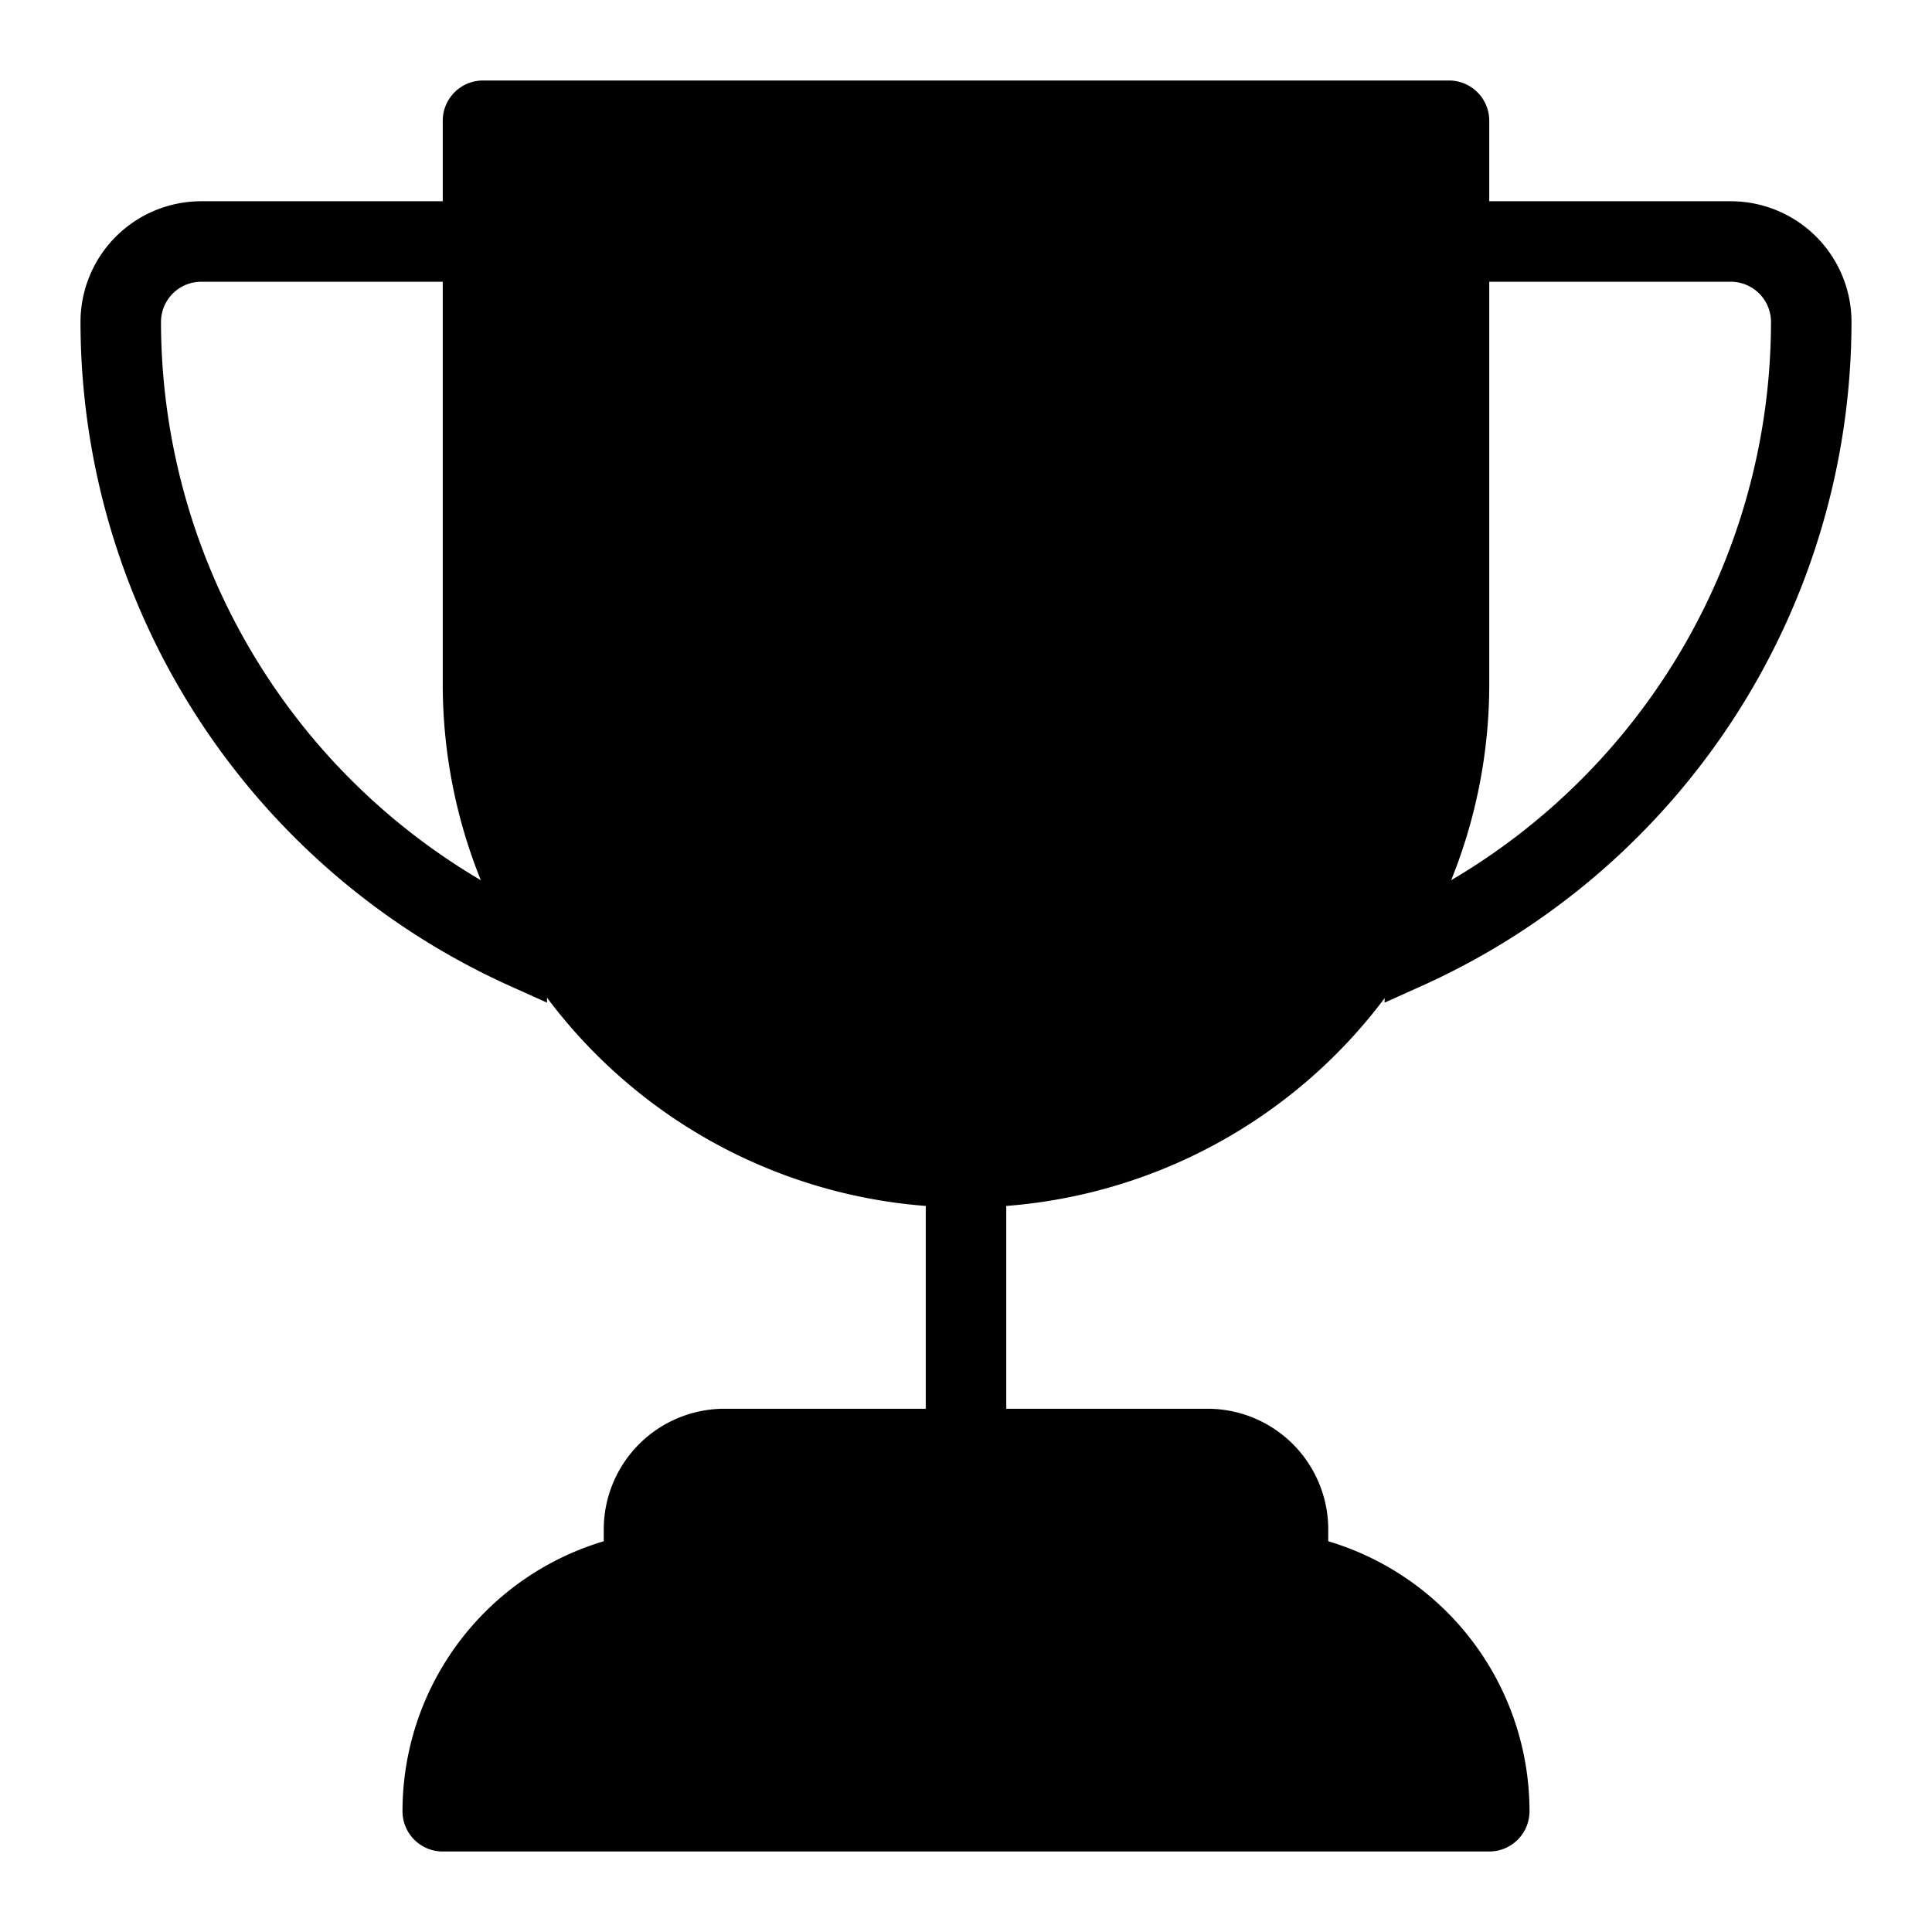 <svg xmlns="http://www.w3.org/2000/svg" version="1.1" xmlns:xlink="http://www.w3.org/1999/xlink" width="96" height="96" x="0" y="0" viewBox="0 0 48 48" style="enable-background:new 0 0 512 512" xml:space="preserve" class=""><g><g fill="#f0ab00"><path d="M23 36v-7c0-.55 2-.55 2 0v7c0 .55-2 .55-2 0zM34.57 22.64A16.11 16.11 0 0 0 44 8a1 1 0 0 0-1-1h-7c-.55 0-.55-2 0-2h7a3 3 0 0 1 3 3 18.11 18.11 0 0 1-10.6 16.46l-1 .45a13.78 13.78 0 0 1 .17-2.27zM13.59 24.91l-1-.45A18.11 18.11 0 0 1 2 8a3 3 0 0 1 3-3h7c.55 0 .55 2 0 2H5a1 1 0 0 0-1 1 16.11 16.11 0 0 0 9.43 14.64 13.78 13.78 0 0 1 .16 2.27z" fill="#000000" opacity="1" data-original="#f0ab00" class=""></path></g><path fill="#000000" d="M36 2H12a1 1 0 0 0-1 1v14a13 13 0 0 0 26 0V3a1 1 0 0 0-1-1z" opacity="1" data-original="#f5c12e" class=""></path><path fill="#000000" d="M31.11 12.69a1 1 0 0 0-.95-.69h-4L25 8.22a1 1 0 0 0-1.9 0L21.82 12h-4a1 1 0 0 0-.58 1.81l3.21 2.34-1.23 3.78a1 1 0 0 0 .39 1.07 1 1 0 0 0 1.17 0L24 18.71 27.22 21a1 1 0 0 0 1.17 0 1 1 0 0 0 .37-1.11l-1.23-3.78 3.21-2.34a1 1 0 0 0 .37-1.08z" opacity="1" data-original="#f9d67a" class=""></path><path fill="#000000" d="M30 35H18a3 3 0 0 0-3 3v1a1 1 0 0 0 1 1h16a1 1 0 0 0 1-1v-1a3 3 0 0 0-3-3z" opacity="1" data-original="#f5c12e" class=""></path><path fill="#000000" d="M31 38H17a7 7 0 0 0-7 7 1 1 0 0 0 1 1h26a1 1 0 0 0 1-1 7 7 0 0 0-7-7z" opacity="1" data-original="#f0ab00" class=""></path></g></svg>